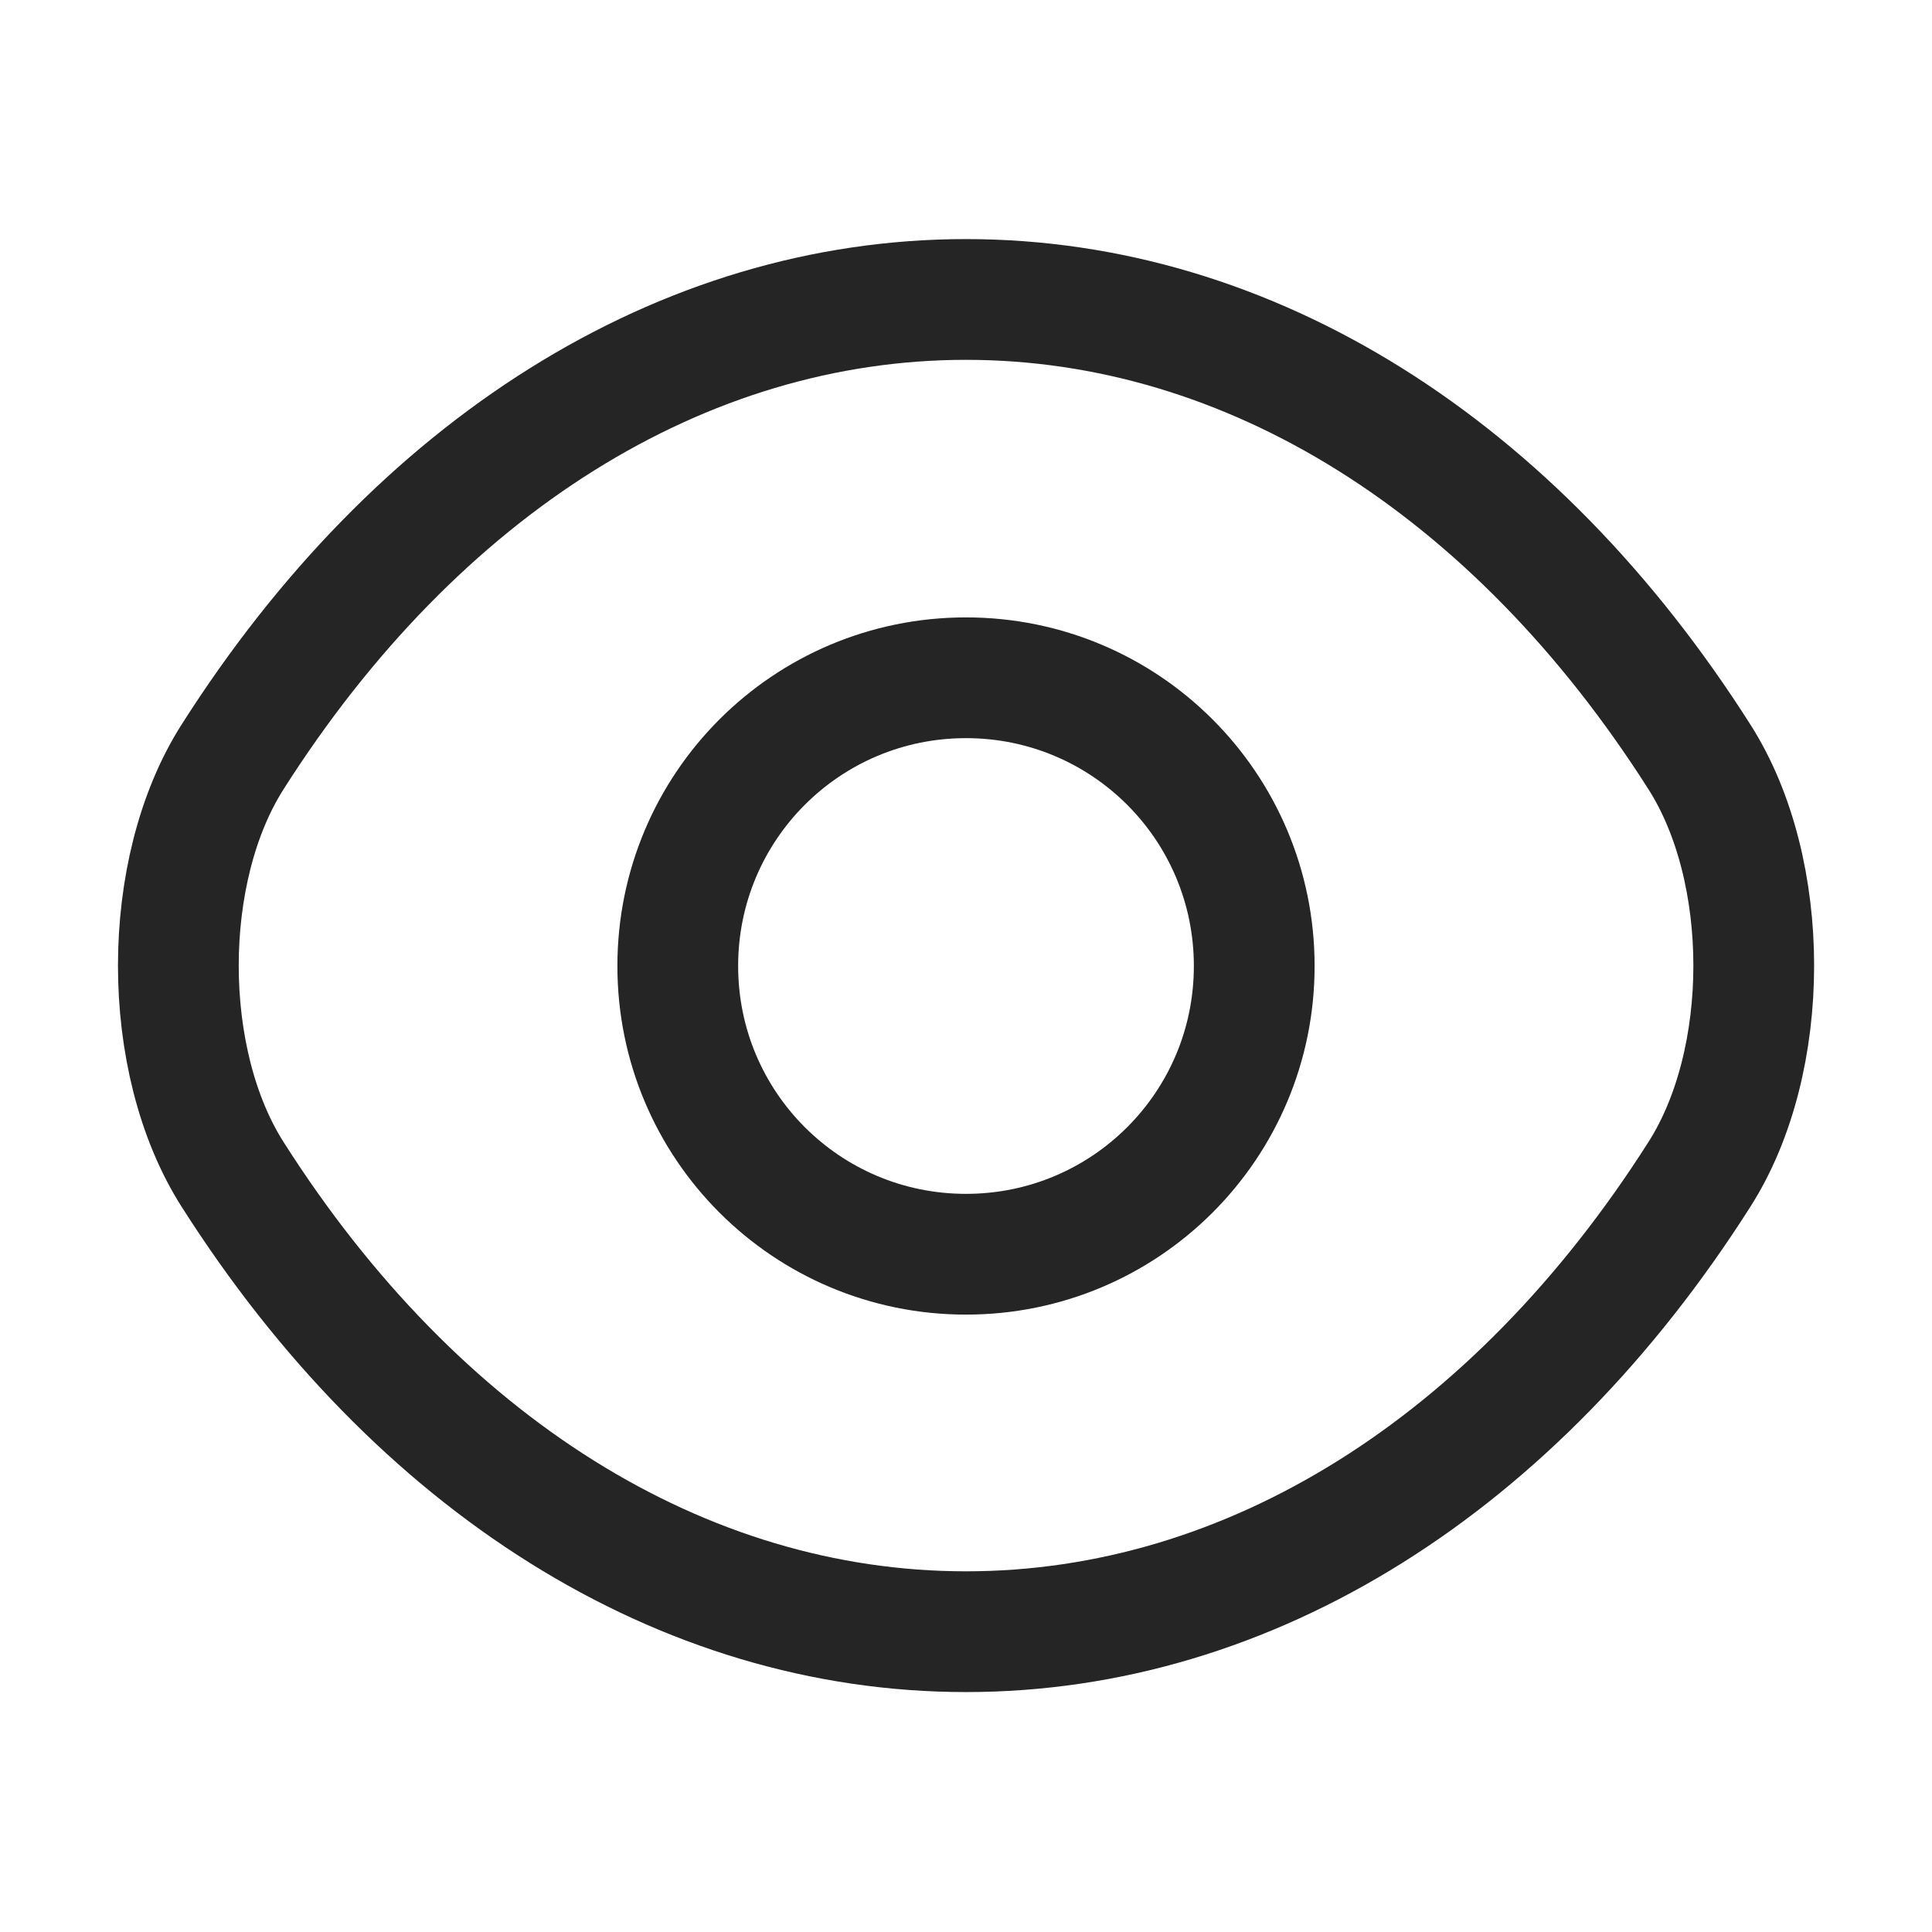 <svg width="16" height="16" viewBox="0 0 16 16" fill="none" xmlns="http://www.w3.org/2000/svg">
    <path d="M10.387 8C10.387 9.32 9.32 10.387 8 10.387C6.68 10.387 5.613 9.32 5.613 8C5.613 6.68 6.68 5.613 8 5.613C9.32 5.613 10.387 6.68 10.387 8Z" stroke="#252525" stroke-linecap="round" stroke-linejoin="round"/>
    <path d="M8 13.513C10.354 13.513 12.547 12.127 14.073 9.727C14.674 8.787 14.674 7.207 14.073 6.267C12.547 3.867 10.354 2.48 8 2.48C5.647 2.48 3.453 3.867 1.927 6.267C1.327 7.207 1.327 8.787 1.927 9.727C3.453 12.127 5.647 13.513 8 13.513Z" stroke="#252525" stroke-linecap="round" stroke-linejoin="round"/>
</svg>
